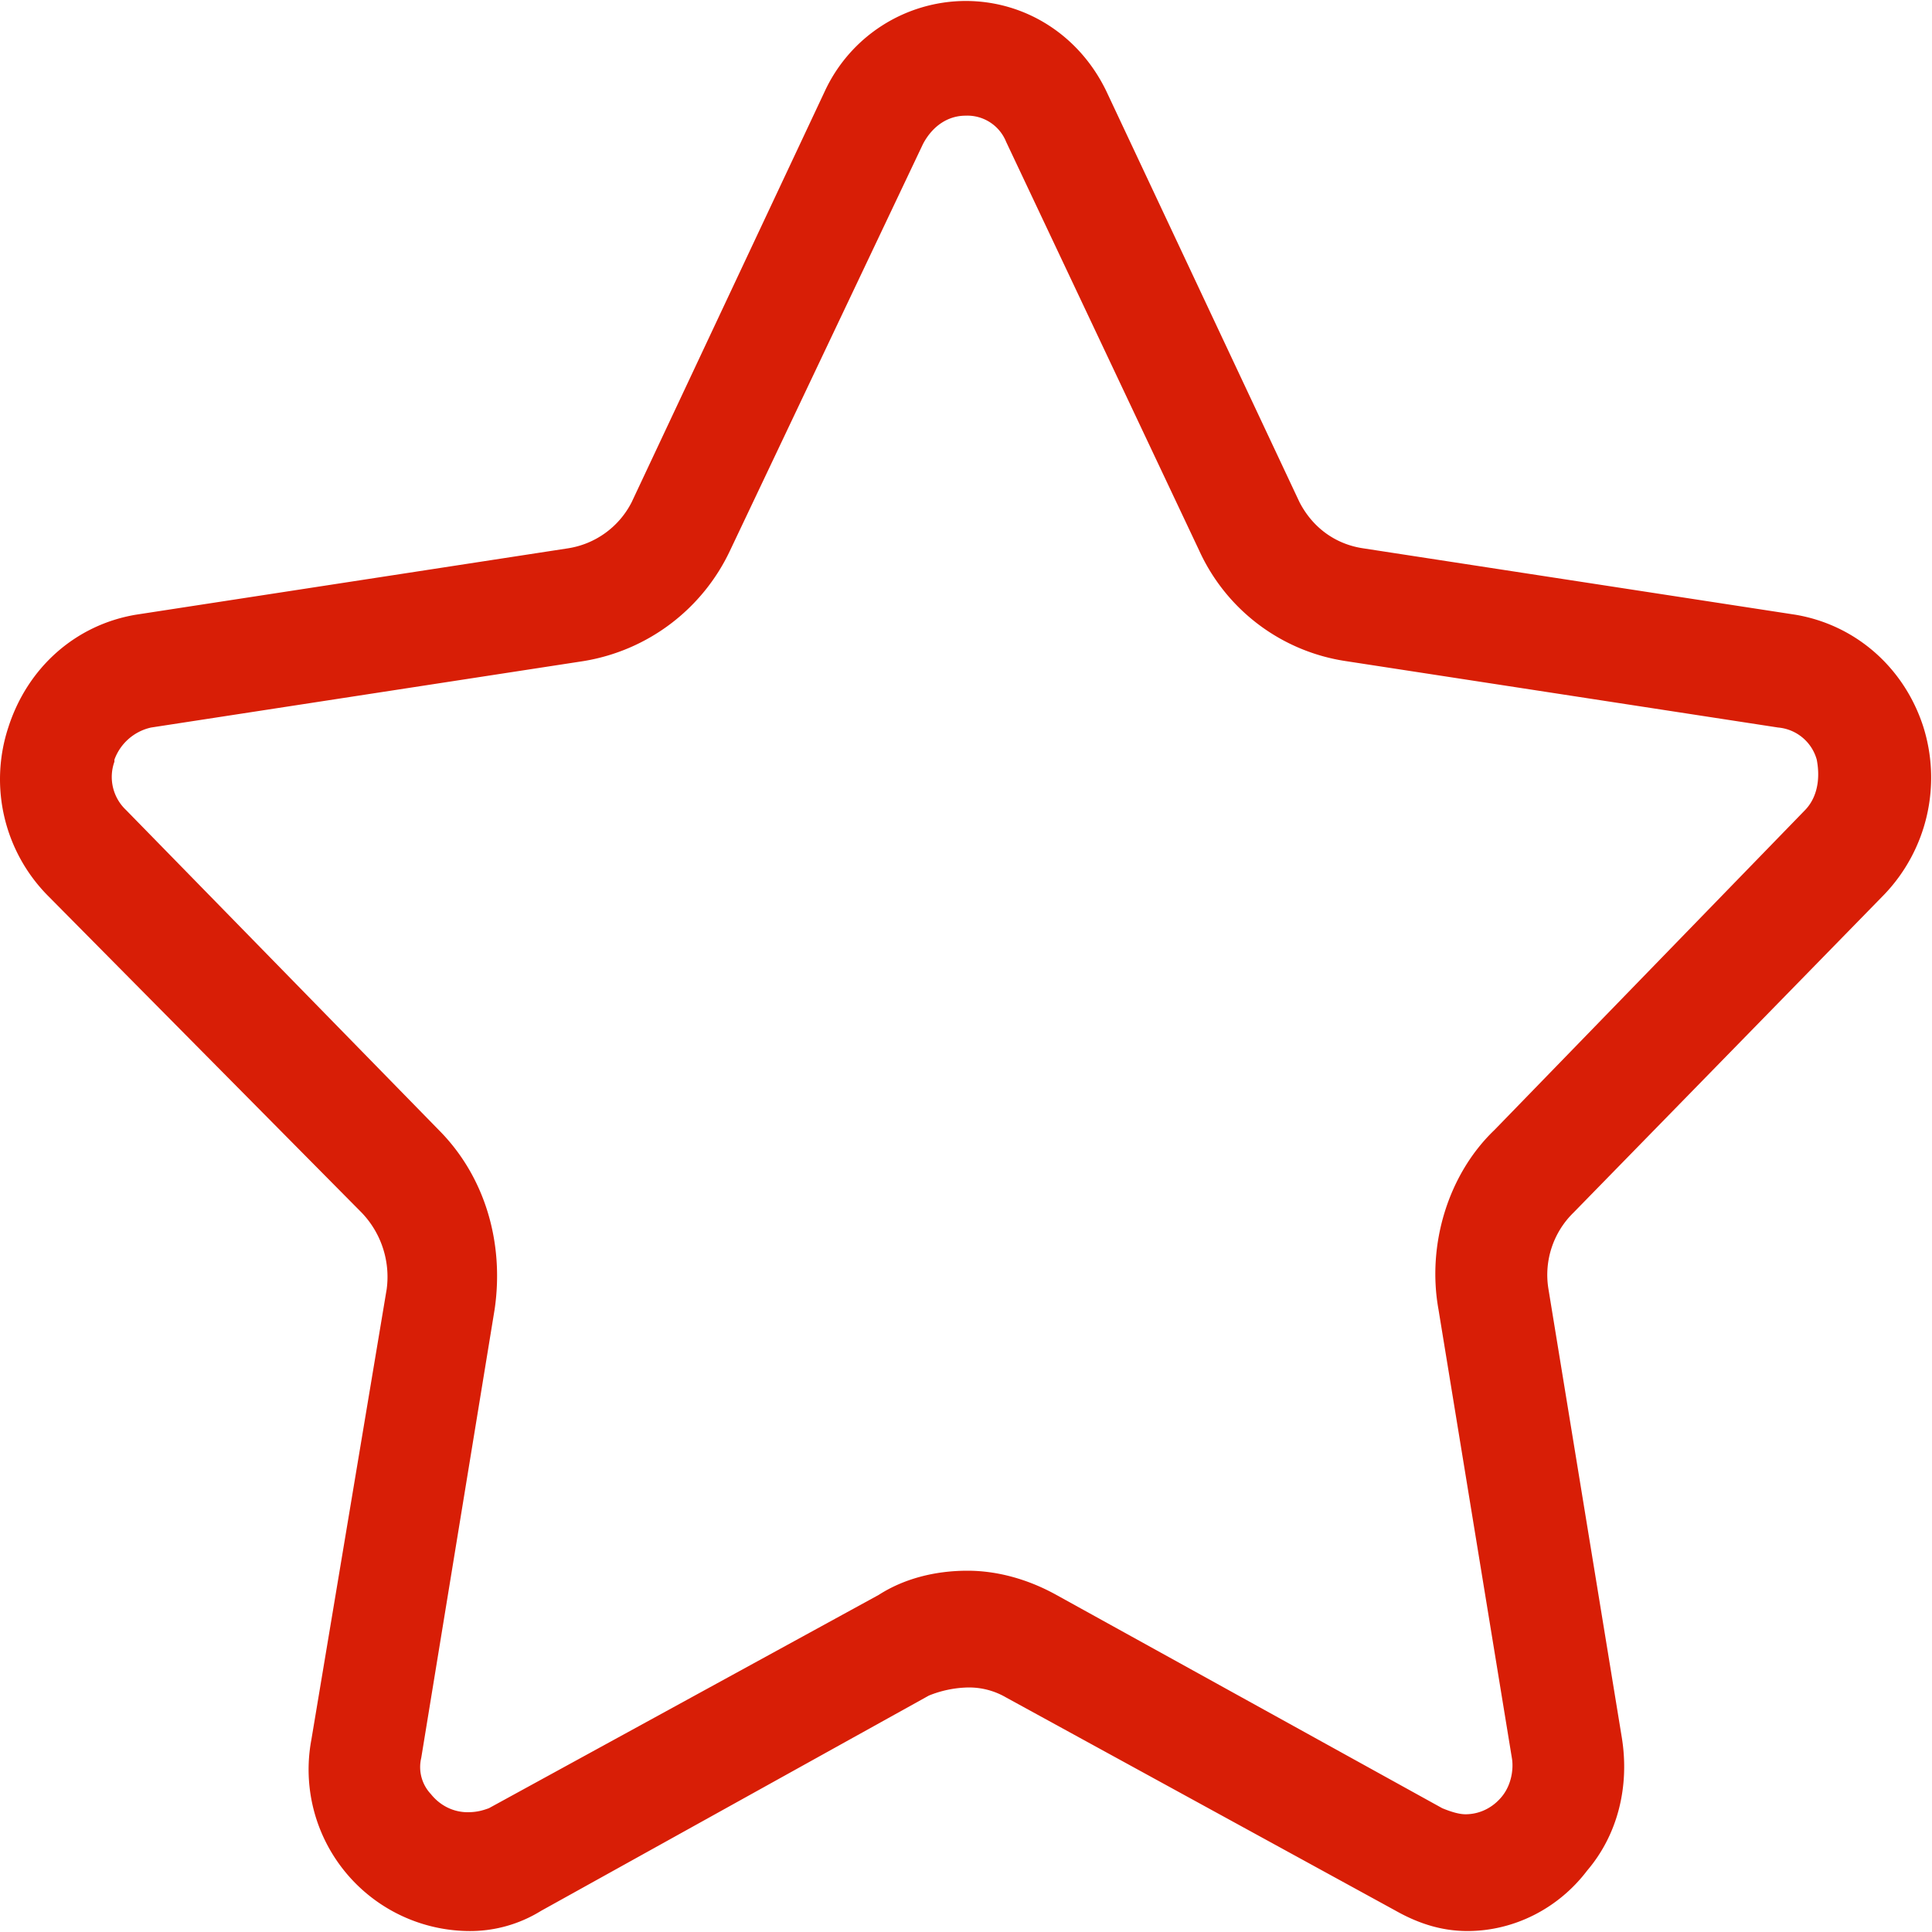 <?xml version="1.0" standalone="no"?><!DOCTYPE svg PUBLIC "-//W3C//DTD SVG 1.1//EN" "http://www.w3.org/Graphics/SVG/1.1/DTD/svg11.dtd"><svg t="1582710398352" class="icon" viewBox="0 0 1024 1024" version="1.1" xmlns="http://www.w3.org/2000/svg" p-id="5666" xmlns:xlink="http://www.w3.org/1999/xlink" width="200" height="200"><defs><style type="text/css"></style></defs><path d="M777.764 1023.488c-12.288 0-24.576-3.2-37.888-10.688L533.284 899.712a39.04 39.04 0 0 0-20.48-5.312 58.368 58.368 0 0 0-20.48 4.288L286.756 1012.8a71.424 71.424 0 0 1-38.848 10.688 85.632 85.632 0 0 1-82.88-101.376L204.964 683.2a49.152 49.152 0 0 0-13.312-40.512L25.828 475.2a87.808 87.808 0 0 1-21.44-89.6c10.24-32 35.84-54.4 67.52-59.776l229.12-35.2a45.696 45.696 0 0 0 33.792-24.512l102.272-217.6a82.56 82.56 0 0 1 74.688-48c31.68 0 60.352 18.112 74.688 48l102.272 217.6c7.168 13.888 19.456 22.4 33.792 24.512l229.12 35.2c31.744 5.376 57.28 27.776 67.52 58.688a89.6 89.6 0 0 1-20.48 89.6L834.02 642.688a46.08 46.08 0 0 0-13.312 40.512l38.912 237.888c4.096 25.6-2.048 51.2-18.432 70.4-15.36 20.224-38.912 32-63.424 32zM764.452 958.4c5.12 2.112 9.216 3.2 12.288 3.2 7.168 0 14.336-3.2 19.456-9.6 5.12-6.4 6.08-14.912 5.12-20.288l-38.912-237.824c-6.144-34.176 5.12-71.488 29.696-94.976l164.672-169.6c6.144-6.4 8.192-16 6.144-26.688a23.36 23.36 0 0 0-20.48-17.024l-229.12-35.2a102.016 102.016 0 0 1-77.76-58.688L533.284 75.2a22.144 22.144 0 0 0-21.504-13.888c-9.216 0-17.408 5.312-22.528 14.912L386.98 291.712a104.384 104.384 0 0 1-77.76 58.688L80.1 385.6a26.88 26.88 0 0 0-19.456 17.024v1.088a24.064 24.064 0 0 0 6.144 25.6l165.76 169.6c24.512 24.576 34.752 59.776 29.632 94.976l-38.912 237.824a20.864 20.864 0 0 0 5.12 19.2c5.12 6.4 12.288 9.6 19.456 9.6 5.12 0 8.192-1.024 11.264-2.112l206.656-113.088c13.248-8.512 29.632-12.8 47.04-12.8 15.36 0 31.68 4.288 47.04 12.8L764.452 958.4z" p-id="5667" fill="#d81e06"></path></svg>